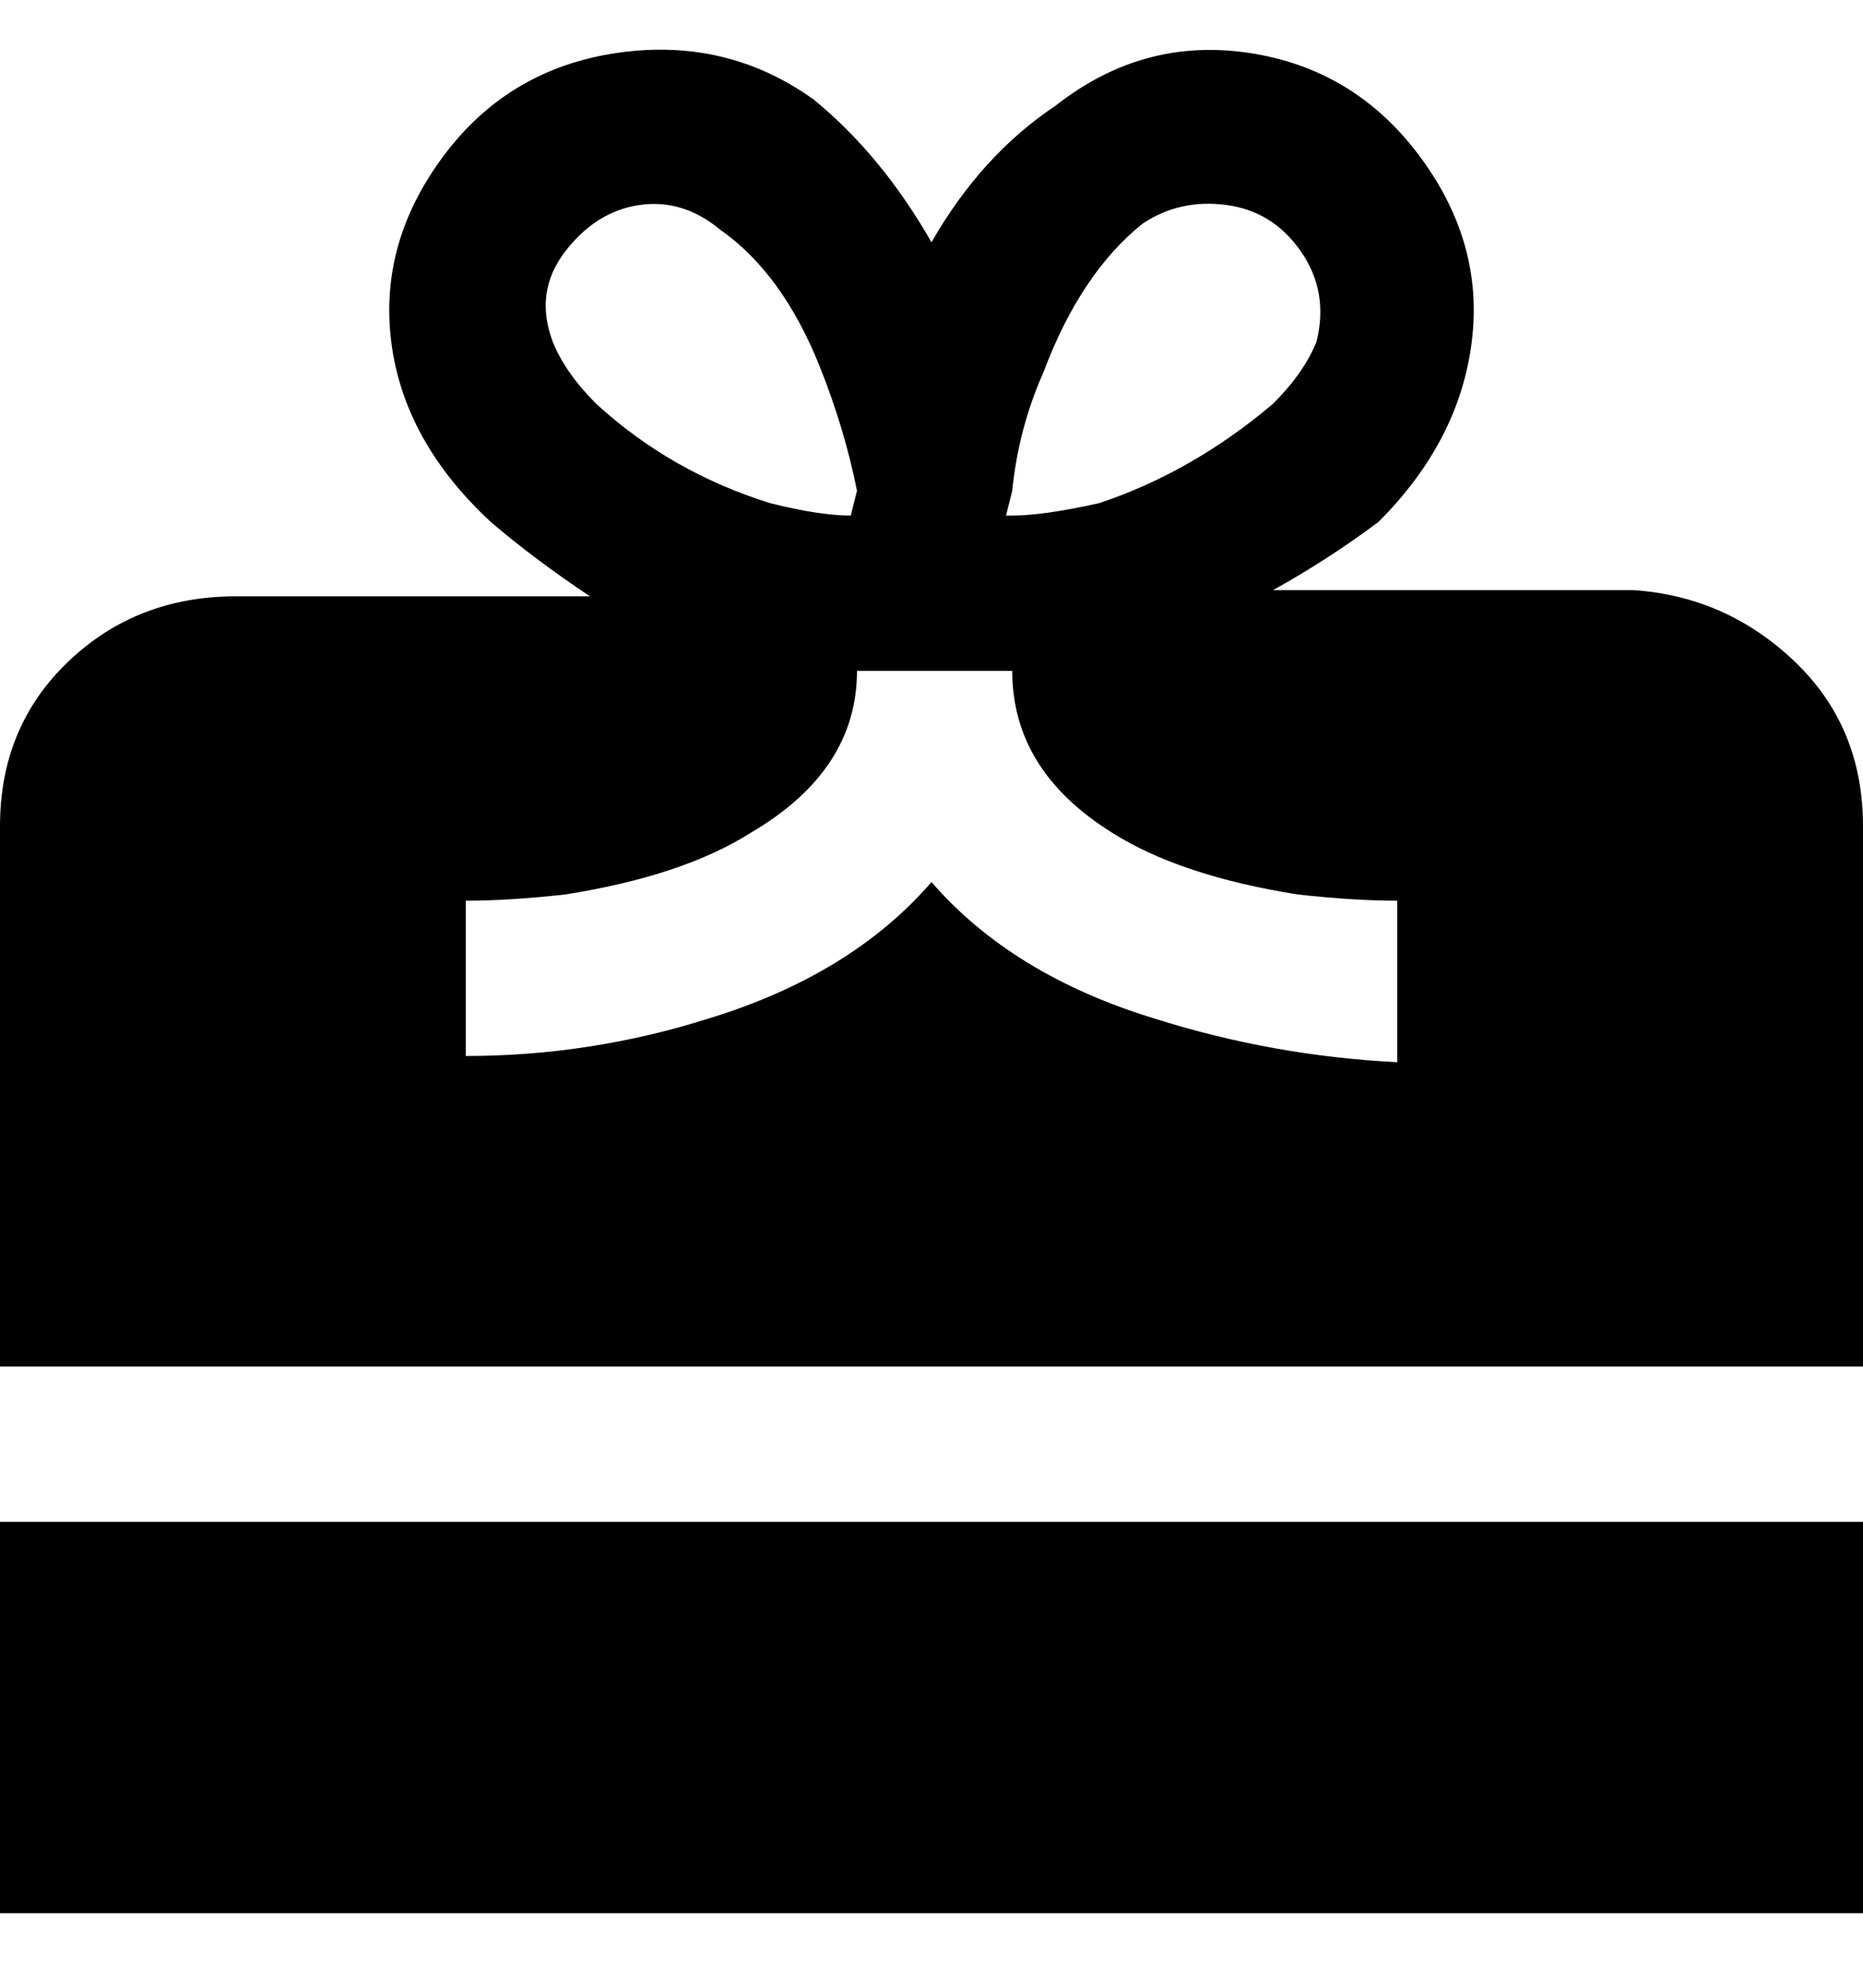 <svg viewBox="0 0 300 320" xmlns="http://www.w3.org/2000/svg"><path d="M300 245v63H0v-63h300zm0-112v87H0v-87q0-16 11-26.5T38 96h57q-9-6-16-12-14-13-16-29t8.5-30Q82 11 99.5 8.5T131 16q11 9 19 23 8-14 20-22 14-11 31-8.5T228.5 25Q239 39 237 55t-15 29q-8 6-17 11h58q15 1 26 11.5t11 26.5zM163 83q5 0 14-2 15-5 28-16 5-5 7-10 2-8-2.5-14.5t-12-7.5q-7.5-1-13.5 3-10 8-16 24-4 9-5 19l-1 4h1zM96 65q12 11 28 16 8 2 13 2l1-4q-2-10-6-20-6-15-16-22-6-5-13-4t-12 7.5Q86 47 89 55q2 5 7 10zm129 80q-7 0-16-1-19-3-30-10-16-10-16-26h-25q0 16-17 26-11 7-30 10-9 1-16 1v25q20 0 39-6 23-7 36-22 13 15 36 22 19 6 39 7v-26z"/></svg>